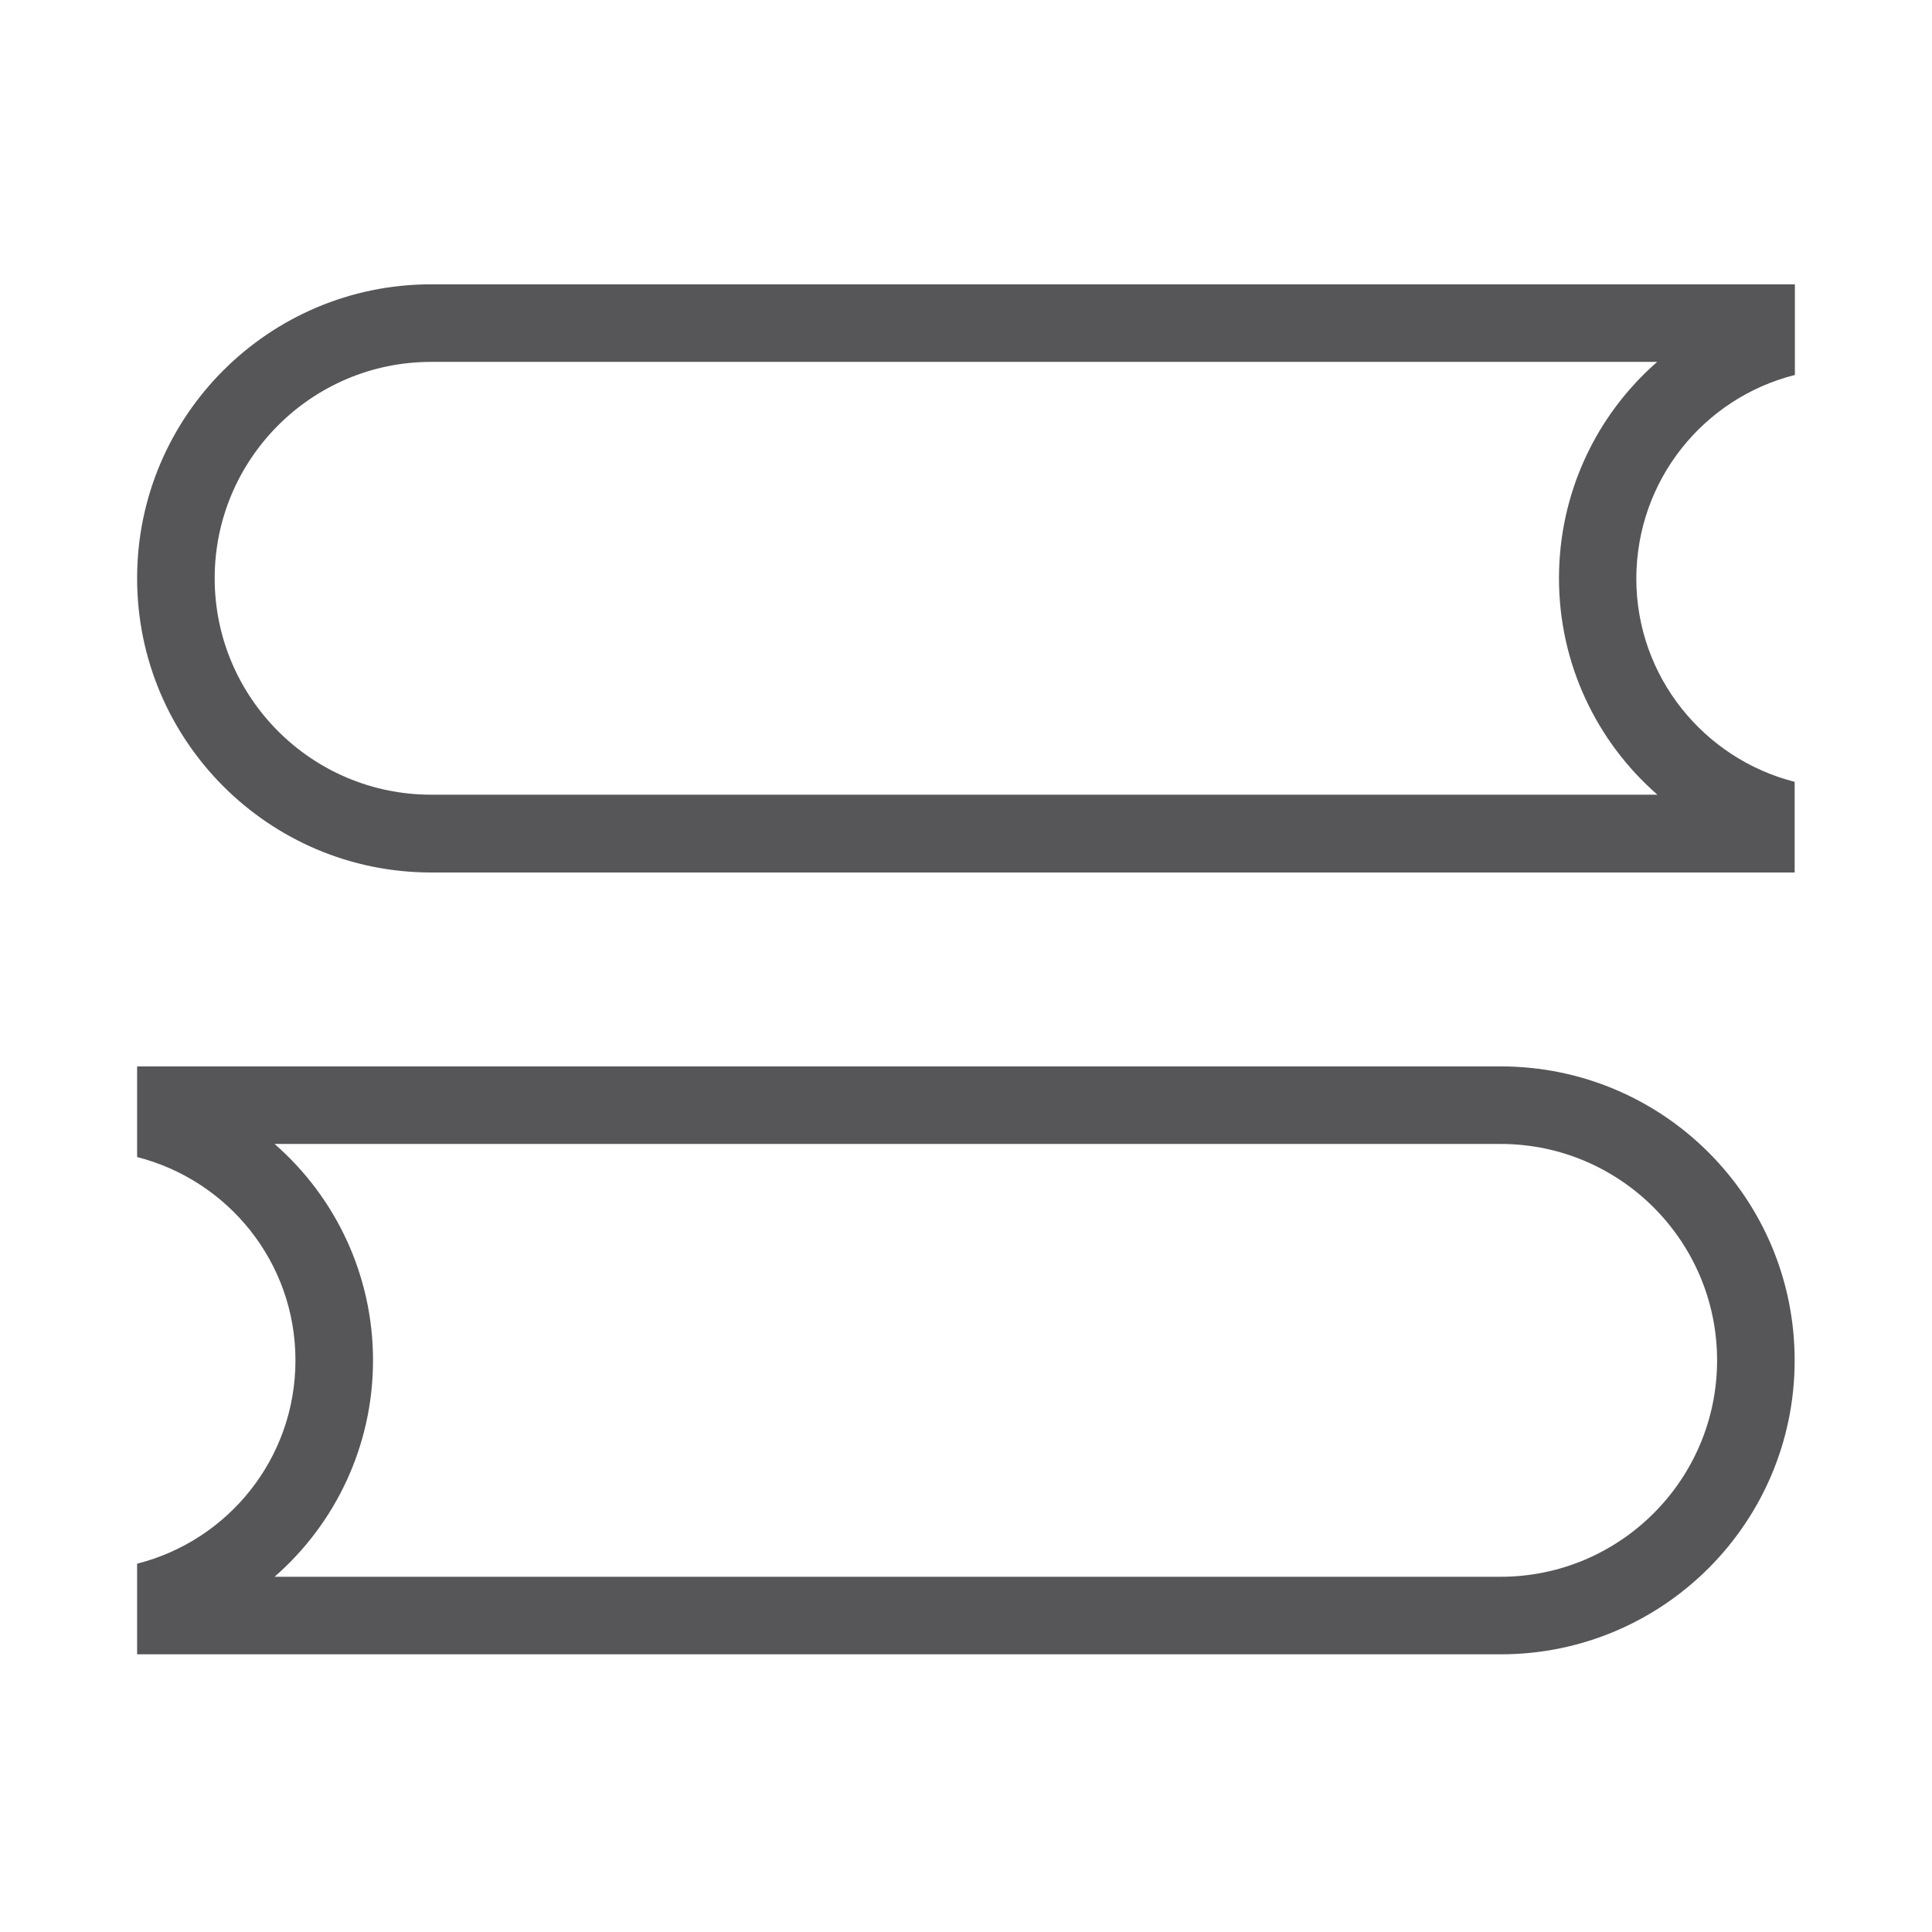<?xml version="1.0" standalone="no"?><!DOCTYPE svg PUBLIC "-//W3C//DTD SVG 1.1//EN" "http://www.w3.org/Graphics/SVG/1.1/DTD/svg11.dtd"><svg t="1603633307474" class="icon" viewBox="0 0 1024 1024" version="1.1" xmlns="http://www.w3.org/2000/svg" p-id="6776" xmlns:xlink="http://www.w3.org/1999/xlink" width="200" height="200"><defs><style type="text/css"></style></defs><path d="M795.397 565.213 72.674 565.213l0 48.044c48.165 12.285 83.924 55.706 83.924 107.764 0 52.057-35.759 95.601-83.924 107.764l0 48.044 722.723 0c86.114 0 155.808-69.815 155.808-155.808C951.205 634.907 881.511 565.213 795.397 565.213L795.397 565.213zM795.397 835.717 145.53 835.717c32.353-28.218 52.179-69.572 52.179-114.697 0-45.125-19.826-86.479-52.179-114.697l649.867 0c63.247 0 114.697 51.449 114.697 114.697C910.094 784.268 858.644 835.717 795.397 835.717L795.397 835.717zM795.397 835.717" p-id="6777" fill="#565658"></path><path d="M951.326 198.743l0-48.044L228.481 150.699C142.489 150.699 72.674 220.515 72.674 306.507S142.489 462.436 228.481 462.436l722.723 0 0-48.044c-48.165-12.285-83.924-55.828-83.924-107.764C867.402 254.449 903.039 210.906 951.326 198.743L951.326 198.743zM826.291 306.507c0 45.125 19.826 86.479 52.179 114.697L228.481 421.203c-63.247 0-114.697-51.449-114.697-114.697 0-63.247 51.449-114.697 114.697-114.697l649.867 0C845.995 220.028 826.291 261.382 826.291 306.507L826.291 306.507zM826.291 306.507" p-id="6778" fill="#565658"></path></svg>